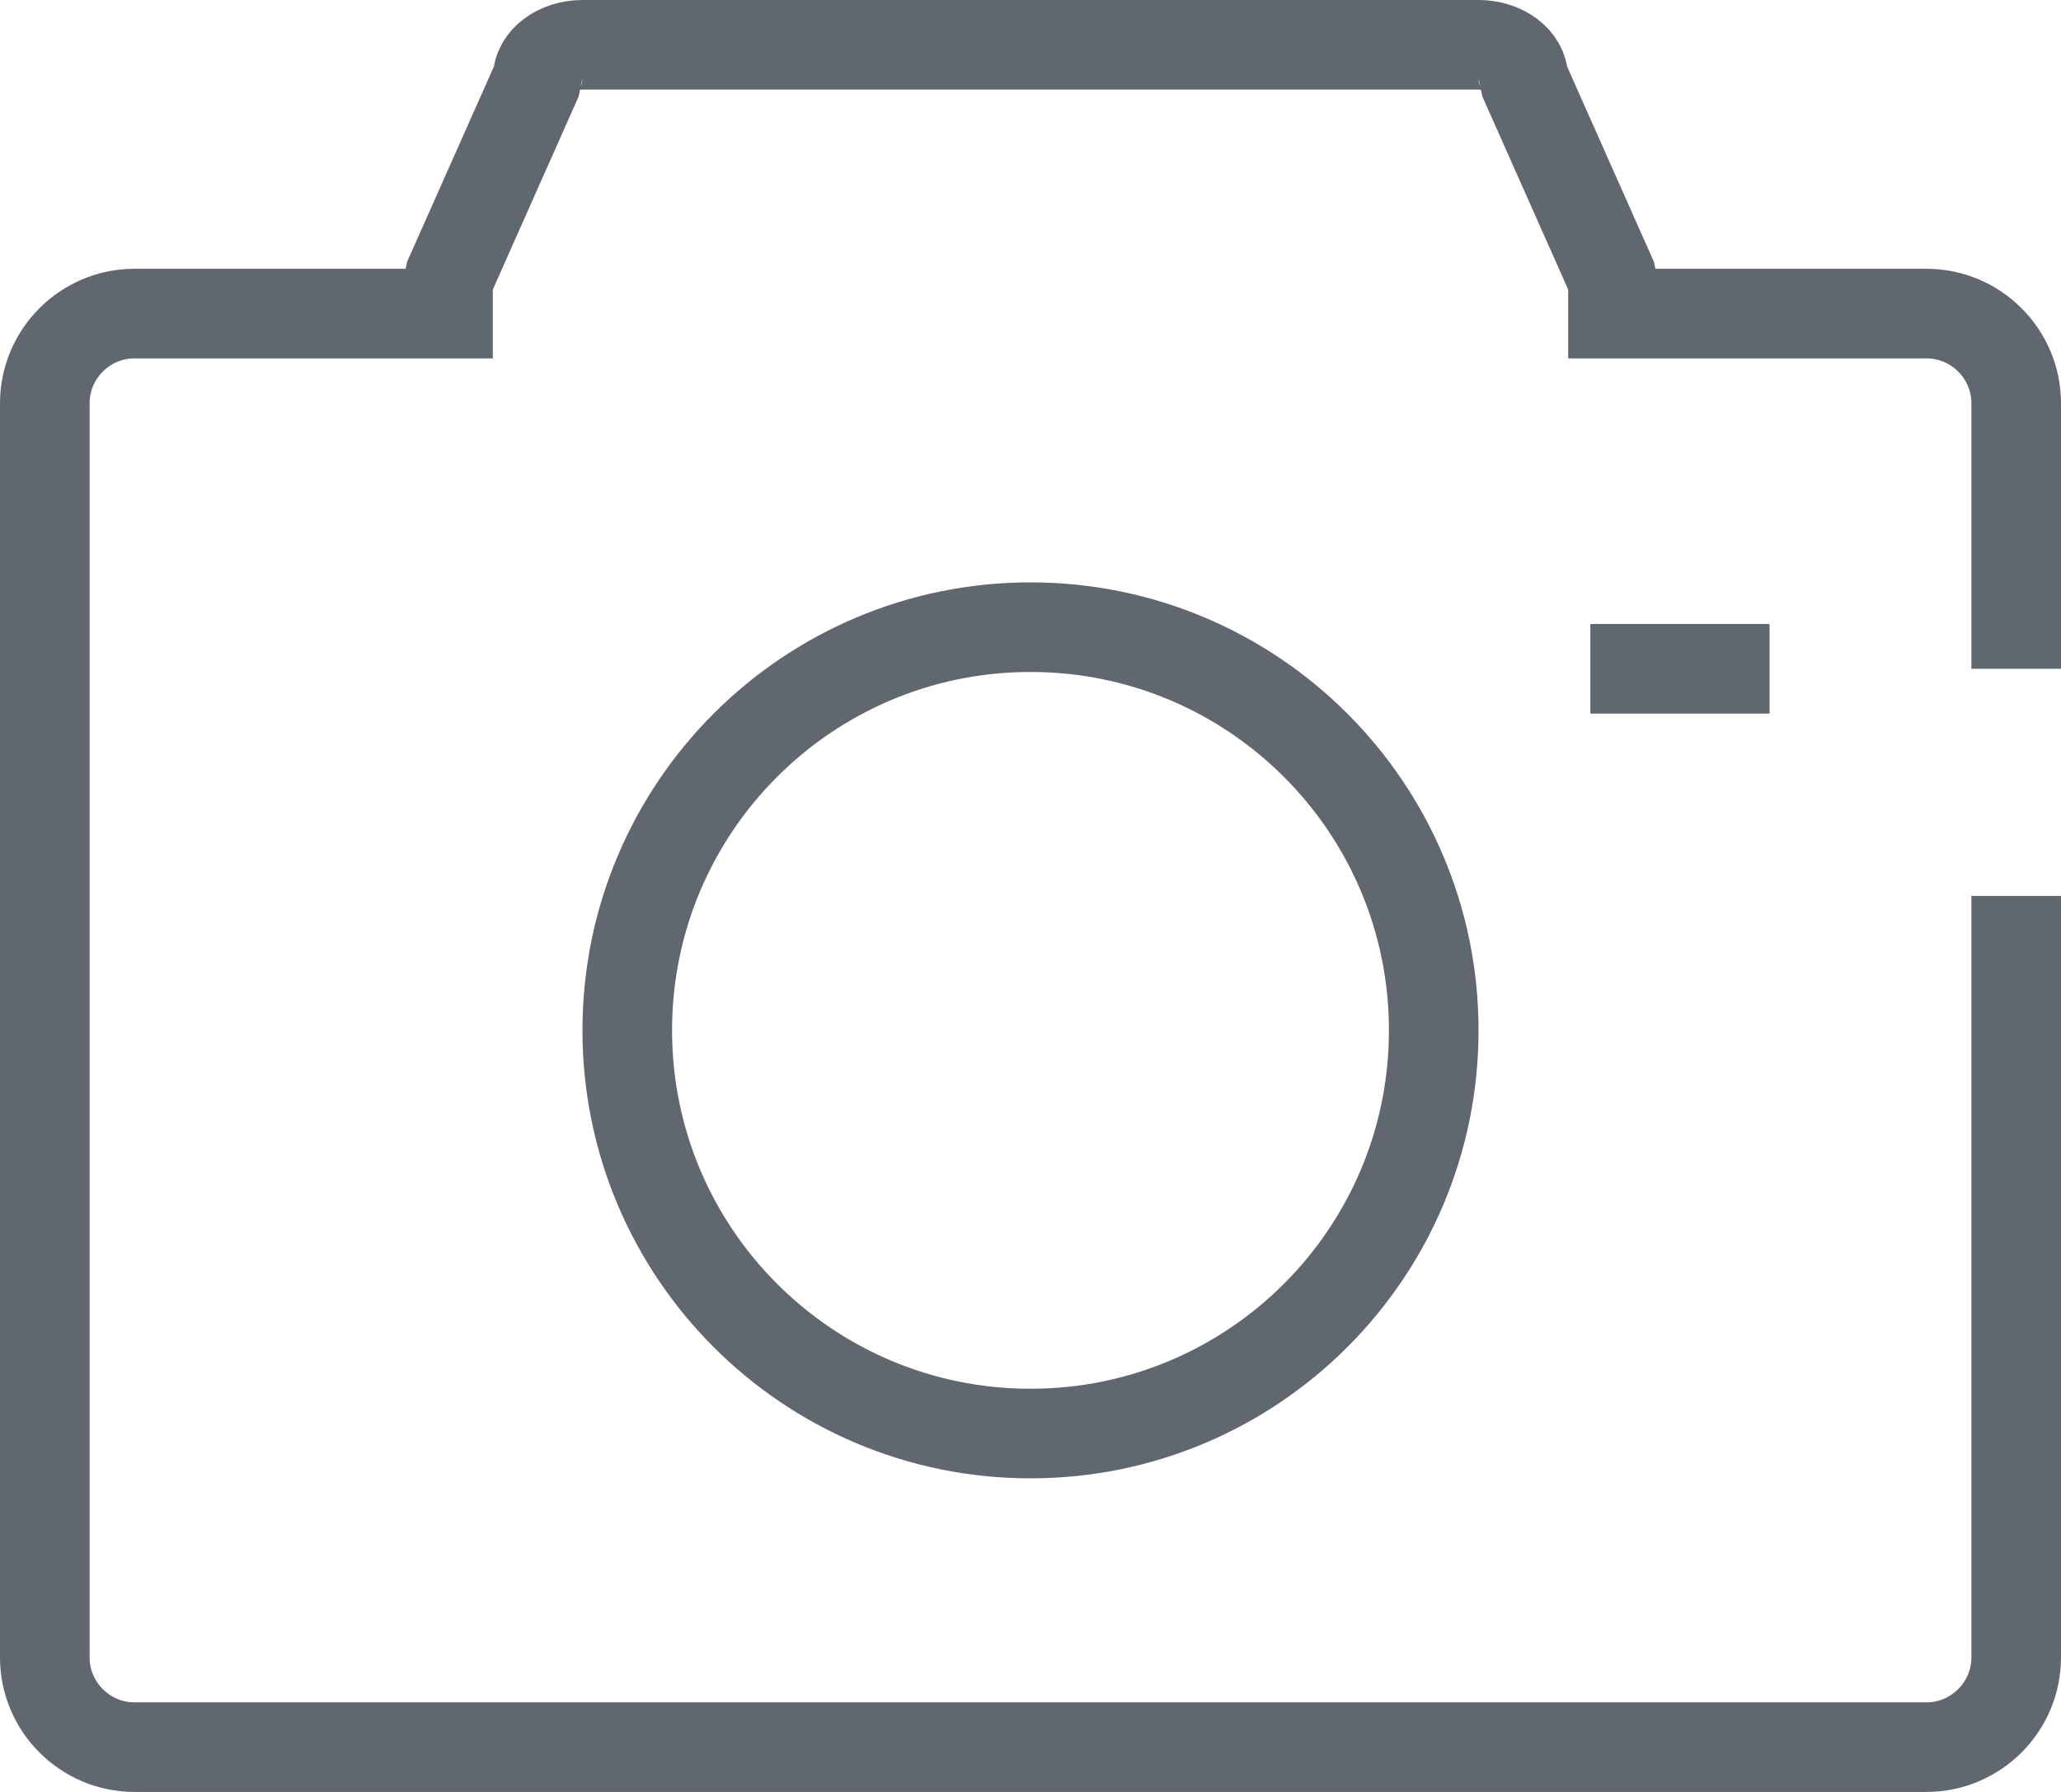 <?xml version="1.0" encoding="UTF-8" standalone="no"?>
<svg width="46px" height="40px" viewBox="0 0 46 40" version="1.1" xmlns="http://www.w3.org/2000/svg" xmlns:xlink="http://www.w3.org/1999/xlink">
    <!-- Generator: Sketch 40.1 (33804) - http://www.bohemiancoding.com/sketch -->
    <title>Page 1</title>
    <desc>Created with Sketch.</desc>
    <defs></defs>
    <g id="案例" stroke="none" stroke-width="1" fill="none" fill-rule="evenodd" stroke-linejoin="bevel">
        <g id="部落－发布帖子(内容)" transform="translate(-141, -568)" stroke="#61676F" stroke-width="2">
            <g id="Page-1" transform="translate(142, 569)">
                <path d="M0,19 L0,36 C0,37.1 0.9,38 2,38 L42,38 C43.1,38 44,37.1 44,36 L44,8 C44,6.9 43.1,6 42,6 L34,6 C34.55,6 35,5.663 35,5.25 L33,0.75 C33,0.338 32.55,-9.99999993e-05 32,-9.99999993e-05 L12,-9.99999993e-05 C11.45,-9.99999993e-05 11,0.338 11,0.75 L9,5.25 C9,5.663 9.45,6 10,6 L2,6 C0.9,6 0,6.9 0,8 L0,13.929" id="Stroke-1" transform="translate(22, 19) scale(-1, 1) translate(-22, -19) "></path>
                <path d="M31,22 C31,26.971 26.971,31 22,31 C17.029,31 13,26.971 13,22 C13,17.029 17.029,13 22,13 C26.971,13 31,17.029 31,22 L31,22 Z" id="Stroke-3"></path>
                <path d="M34.495,13.929 L38.495,13.929" id="Stroke-5"></path>
            </g>
        </g>
    </g>
</svg>